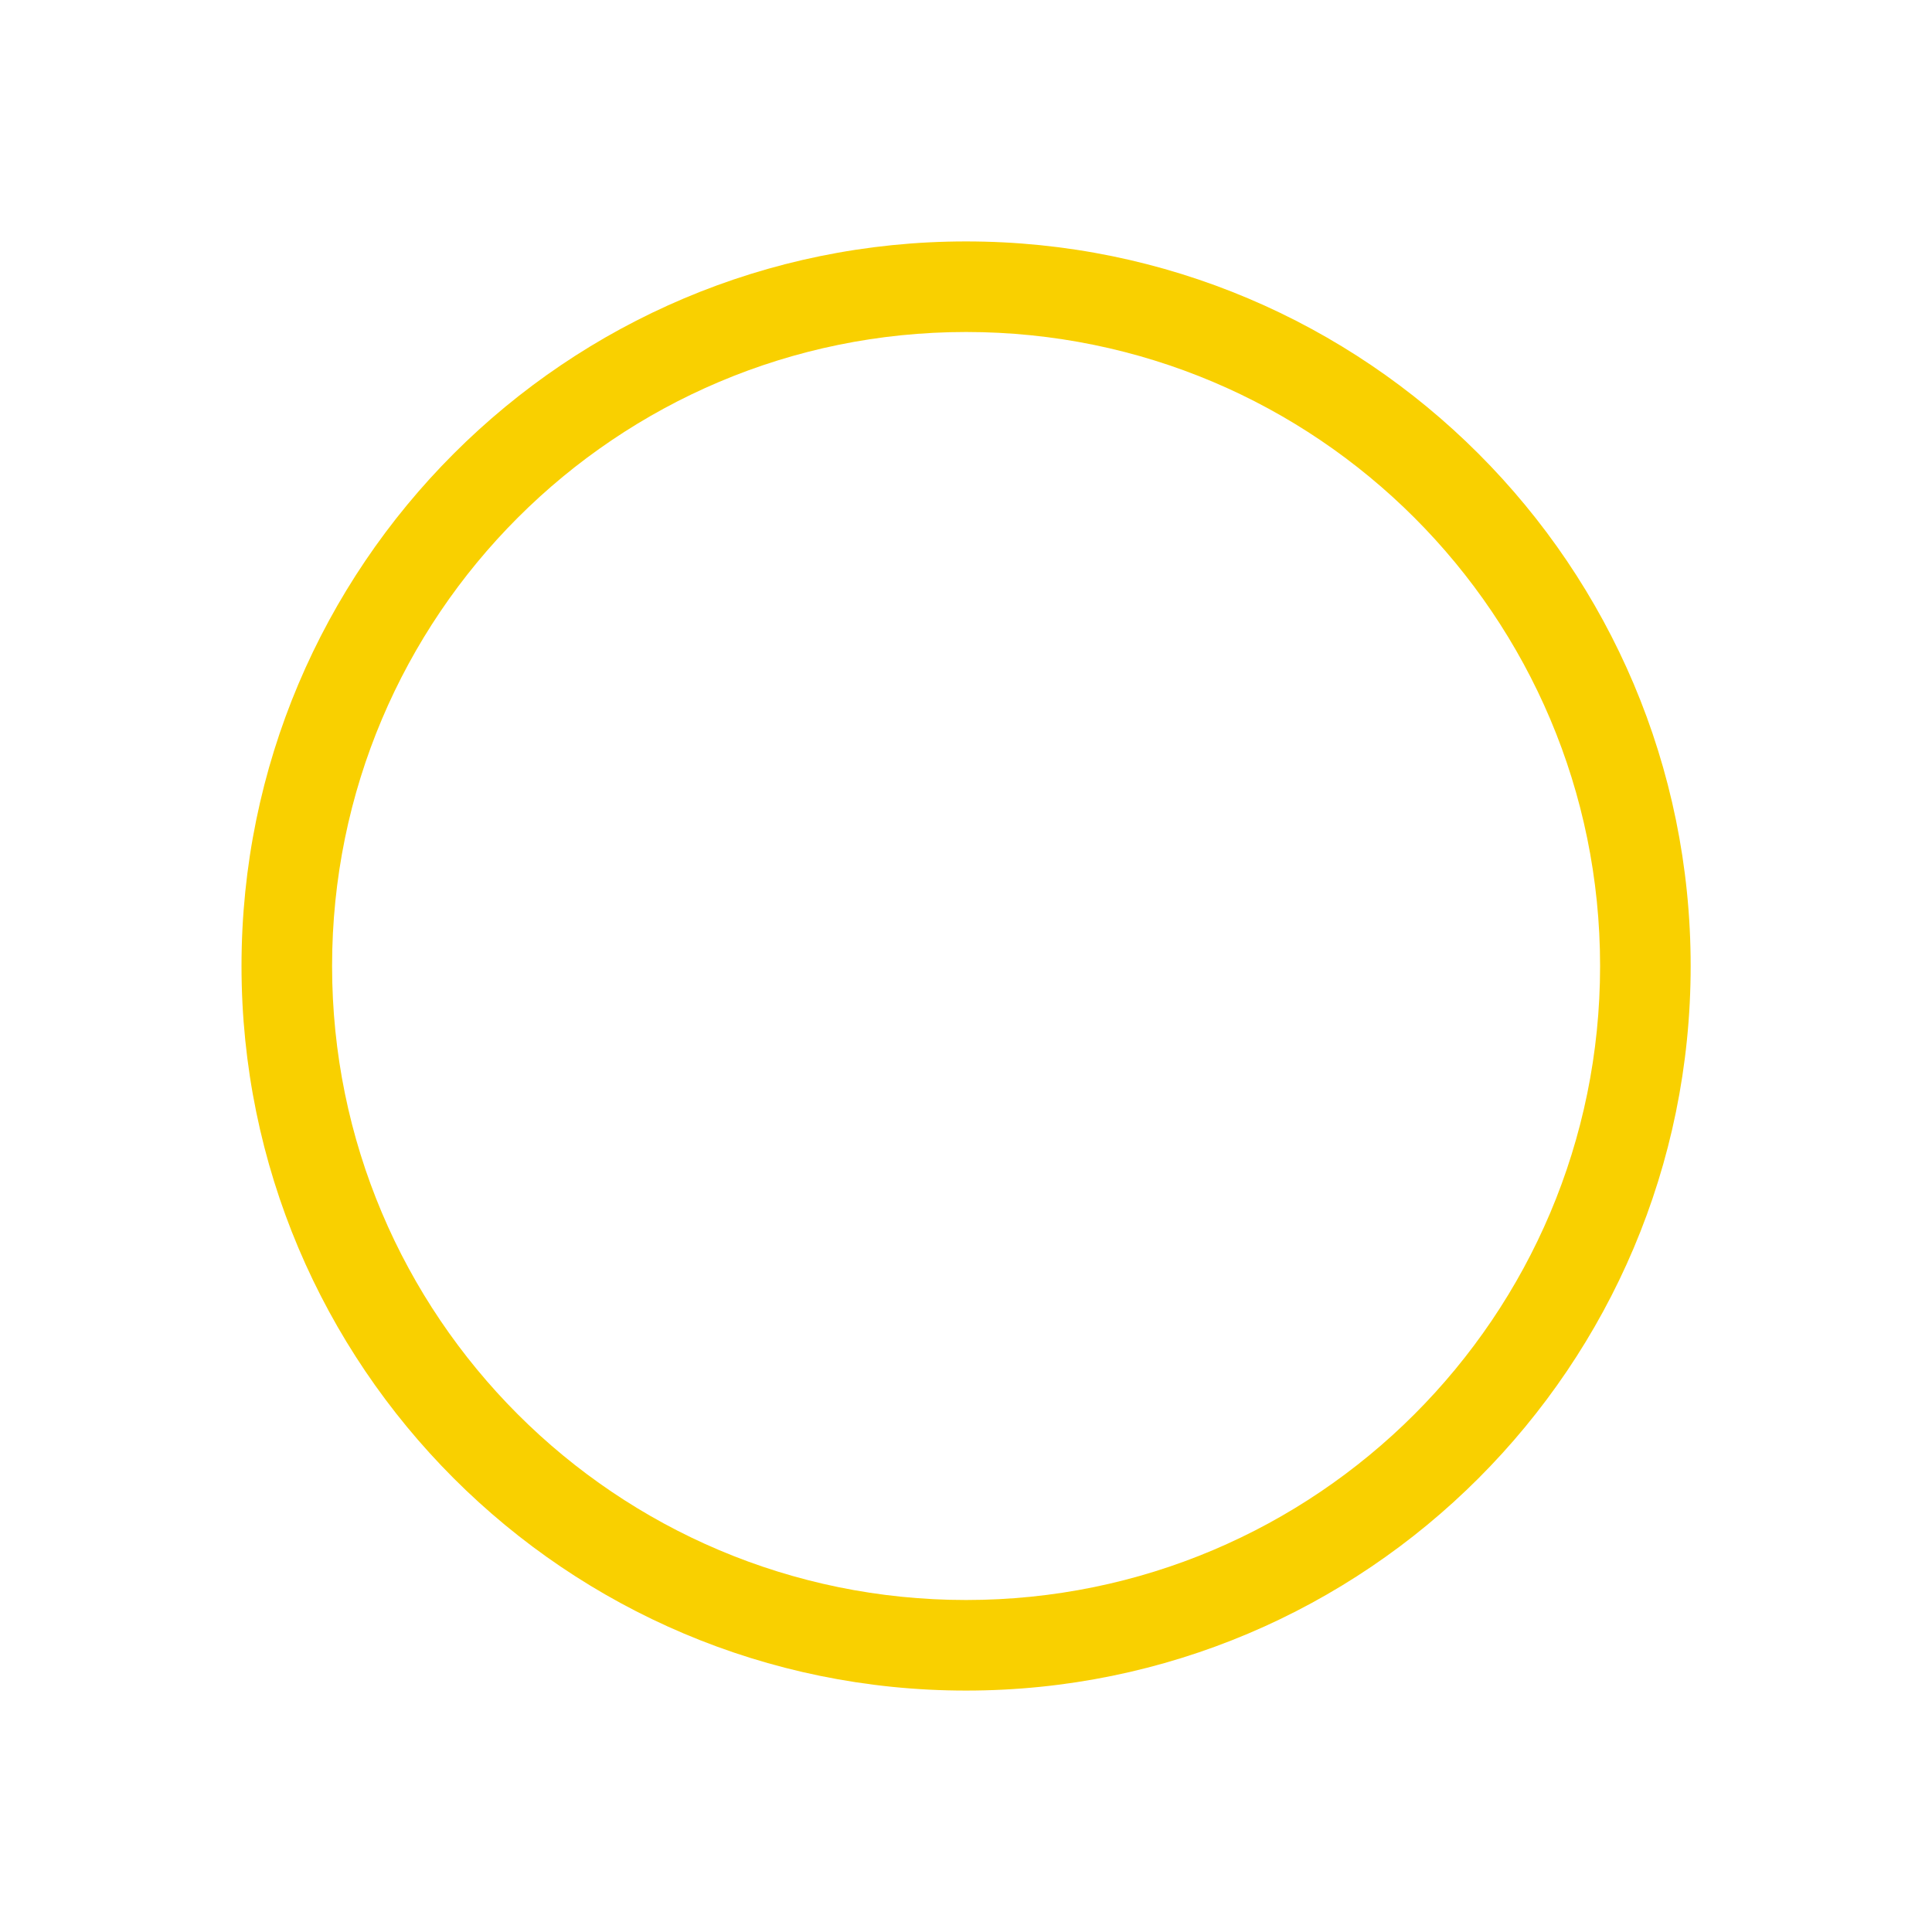 <?xml version="1.0" standalone="no"?><!DOCTYPE svg PUBLIC "-//W3C//DTD SVG 1.1//EN" "http://www.w3.org/Graphics/SVG/1.1/DTD/svg11.dtd"><svg t="1551939867227" class="icon" style="" viewBox="0 0 1024 1024" version="1.1" xmlns="http://www.w3.org/2000/svg" p-id="7357" xmlns:xlink="http://www.w3.org/1999/xlink" width="16" height="16"><defs><style type="text/css"></style></defs><path d="M512.045 848.035c185.584 0 336.035-150.45 336.035-336.035S697.63 175.965 512.045 175.965 176.011 326.416 176.011 512 326.461 848.035 512.045 848.035z m0 48.005C299.952 896.04 128.006 724.093 128.006 512S299.952 127.96 512.045 127.96 896.085 299.907 896.085 512 724.138 896.04 512.045 896.04z" p-id="7358" fill="#f9d000"></path></svg>
